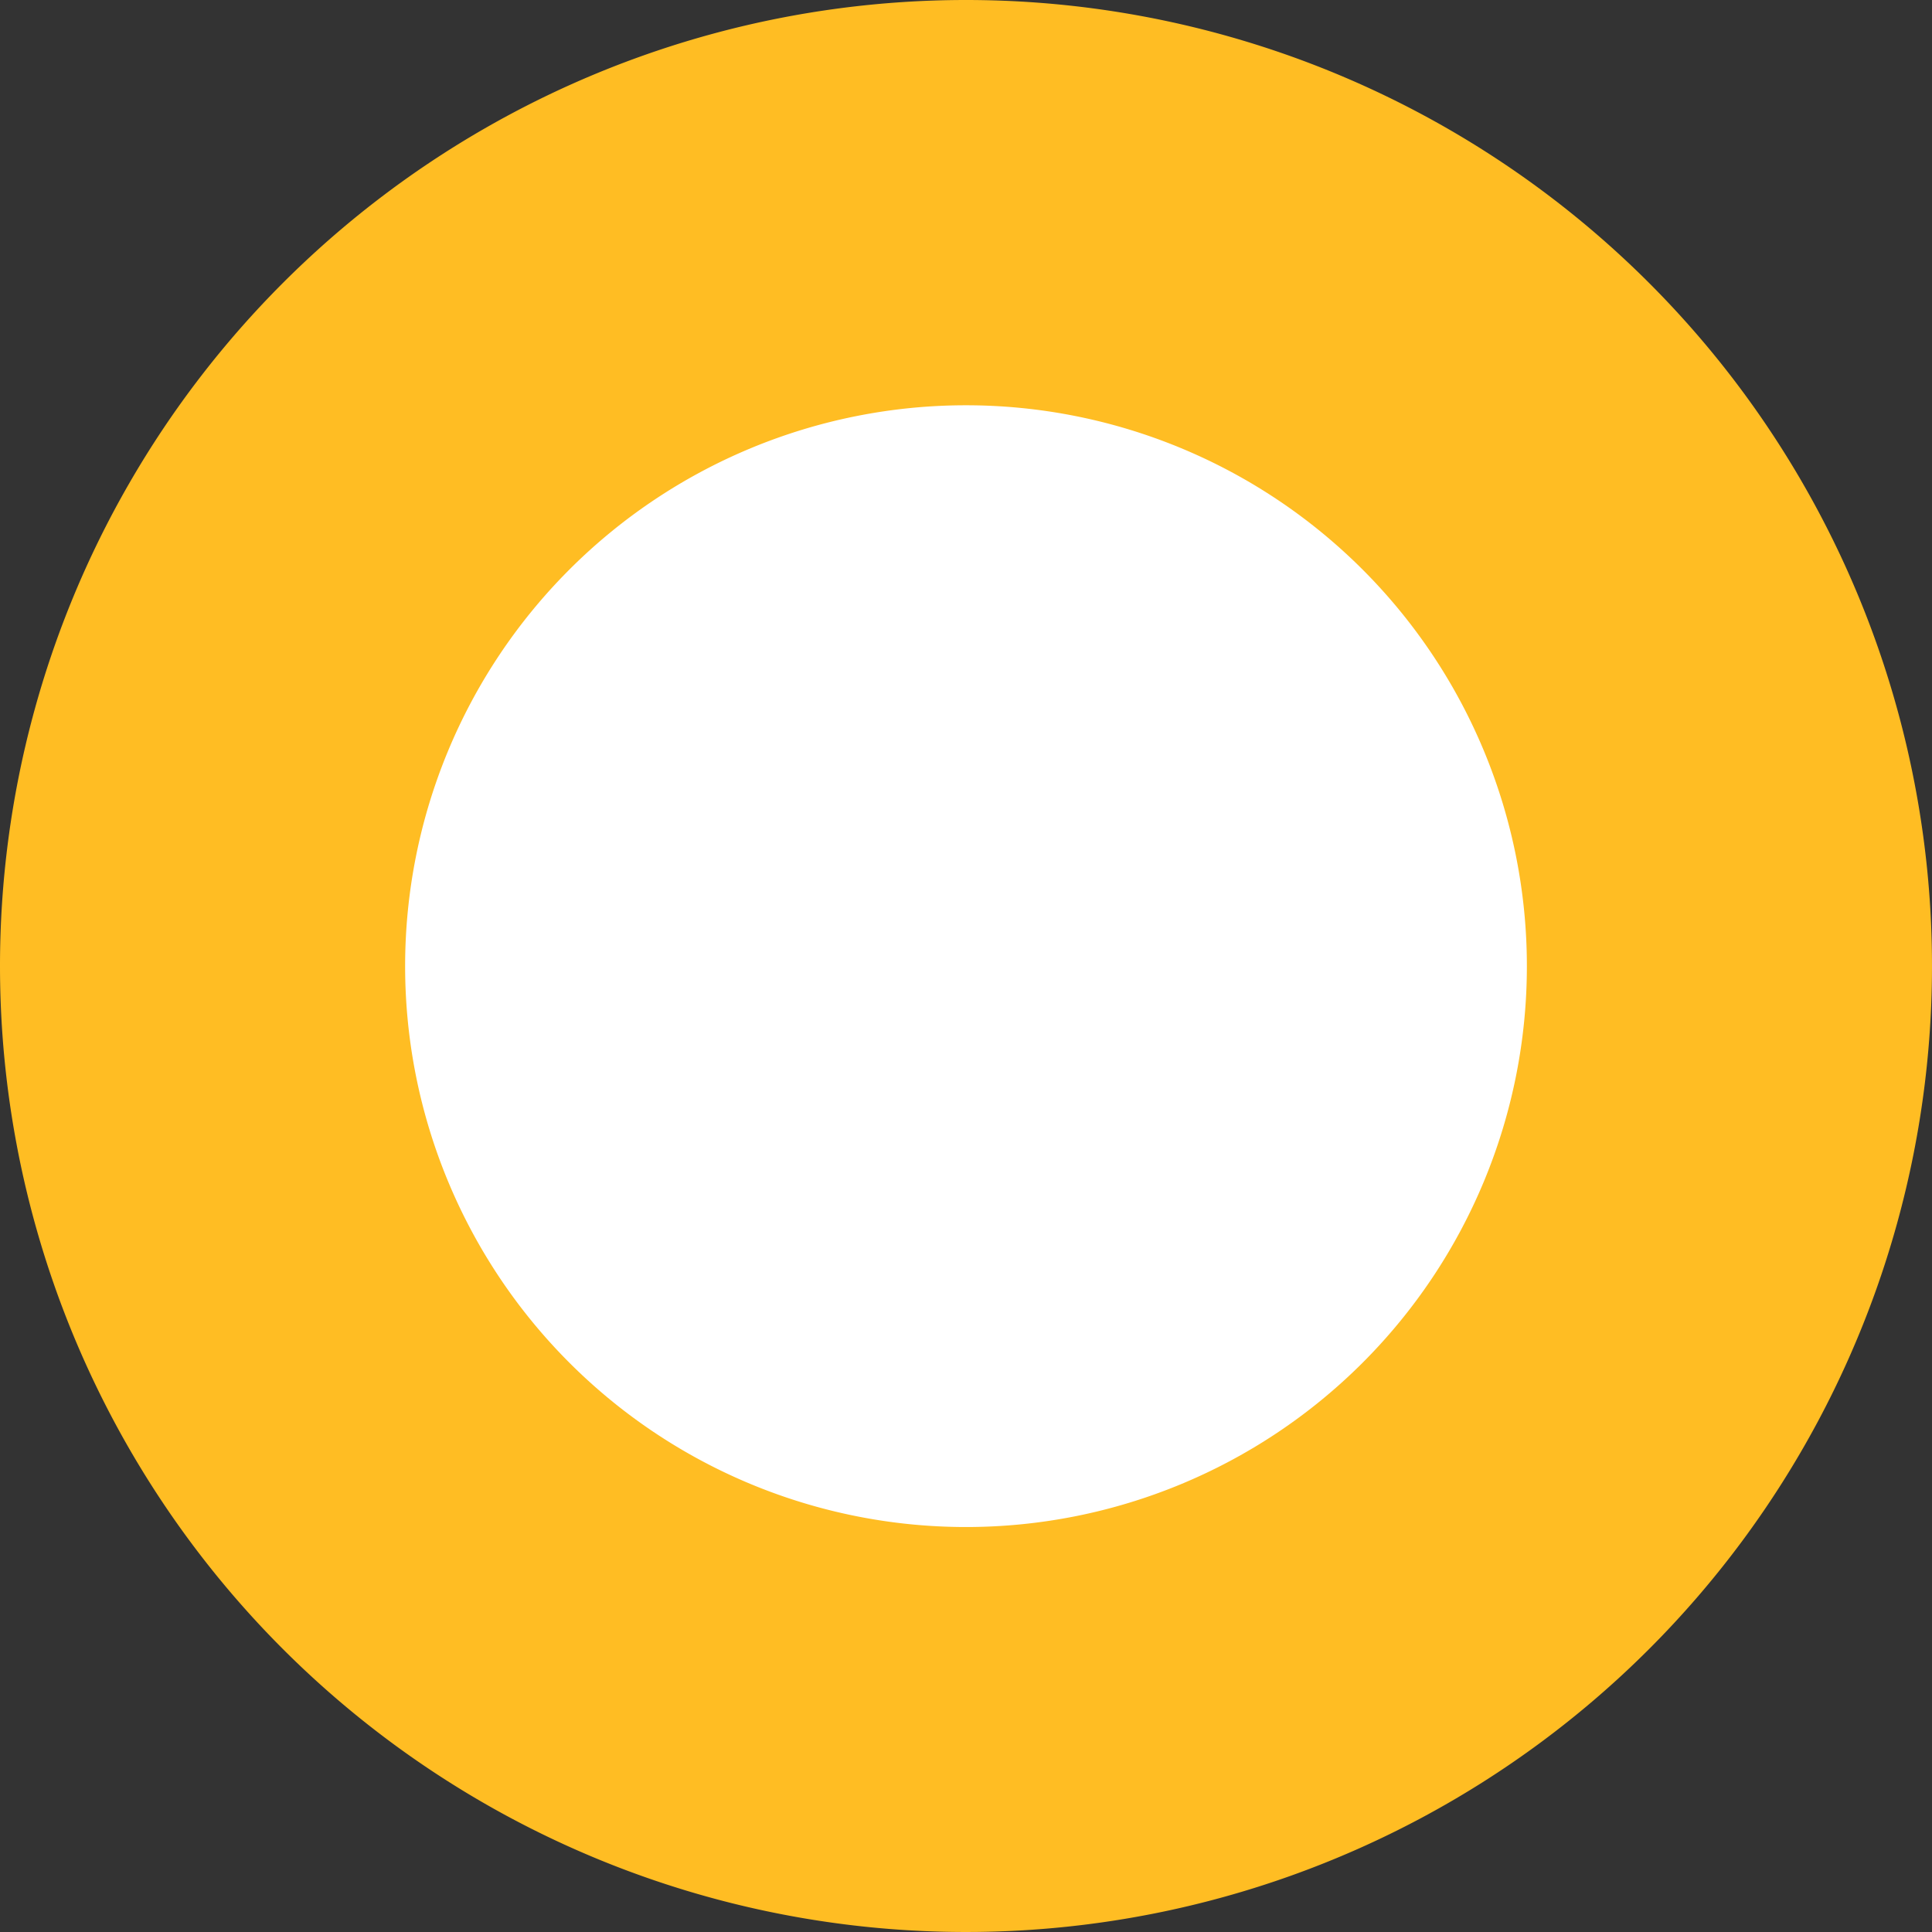 <svg xmlns="http://www.w3.org/2000/svg" viewBox="795 7177 13 13">
  <rect x="795" y="7177" width="13" height="13" fill="#333333" stroke="none"/>
  <defs>
    <style>
      .cls-1 {
        fill: #ffbd23;
      }

      .cls-2 {
        fill: #fff;
      }
    </style>
  </defs>
  <g id="Group_974" data-name="Group 974" transform="translate(592 175)">
    <path id="Path_1274" data-name="Path 1274" class="cls-1" d="M6.5,0A6.5,6.5,0,1,1,0,6.5,6.5,6.5,0,0,1,6.5,0Z" transform="translate(203 7002)"/>
    <path id="Path_1275" data-name="Path 1275" class="cls-2" d="M3.774,0A3.774,3.774,0,1,1,0,3.774,3.774,3.774,0,0,1,3.774,0Z" transform="translate(205.726 7004.727)"/>
  </g>
</svg>
